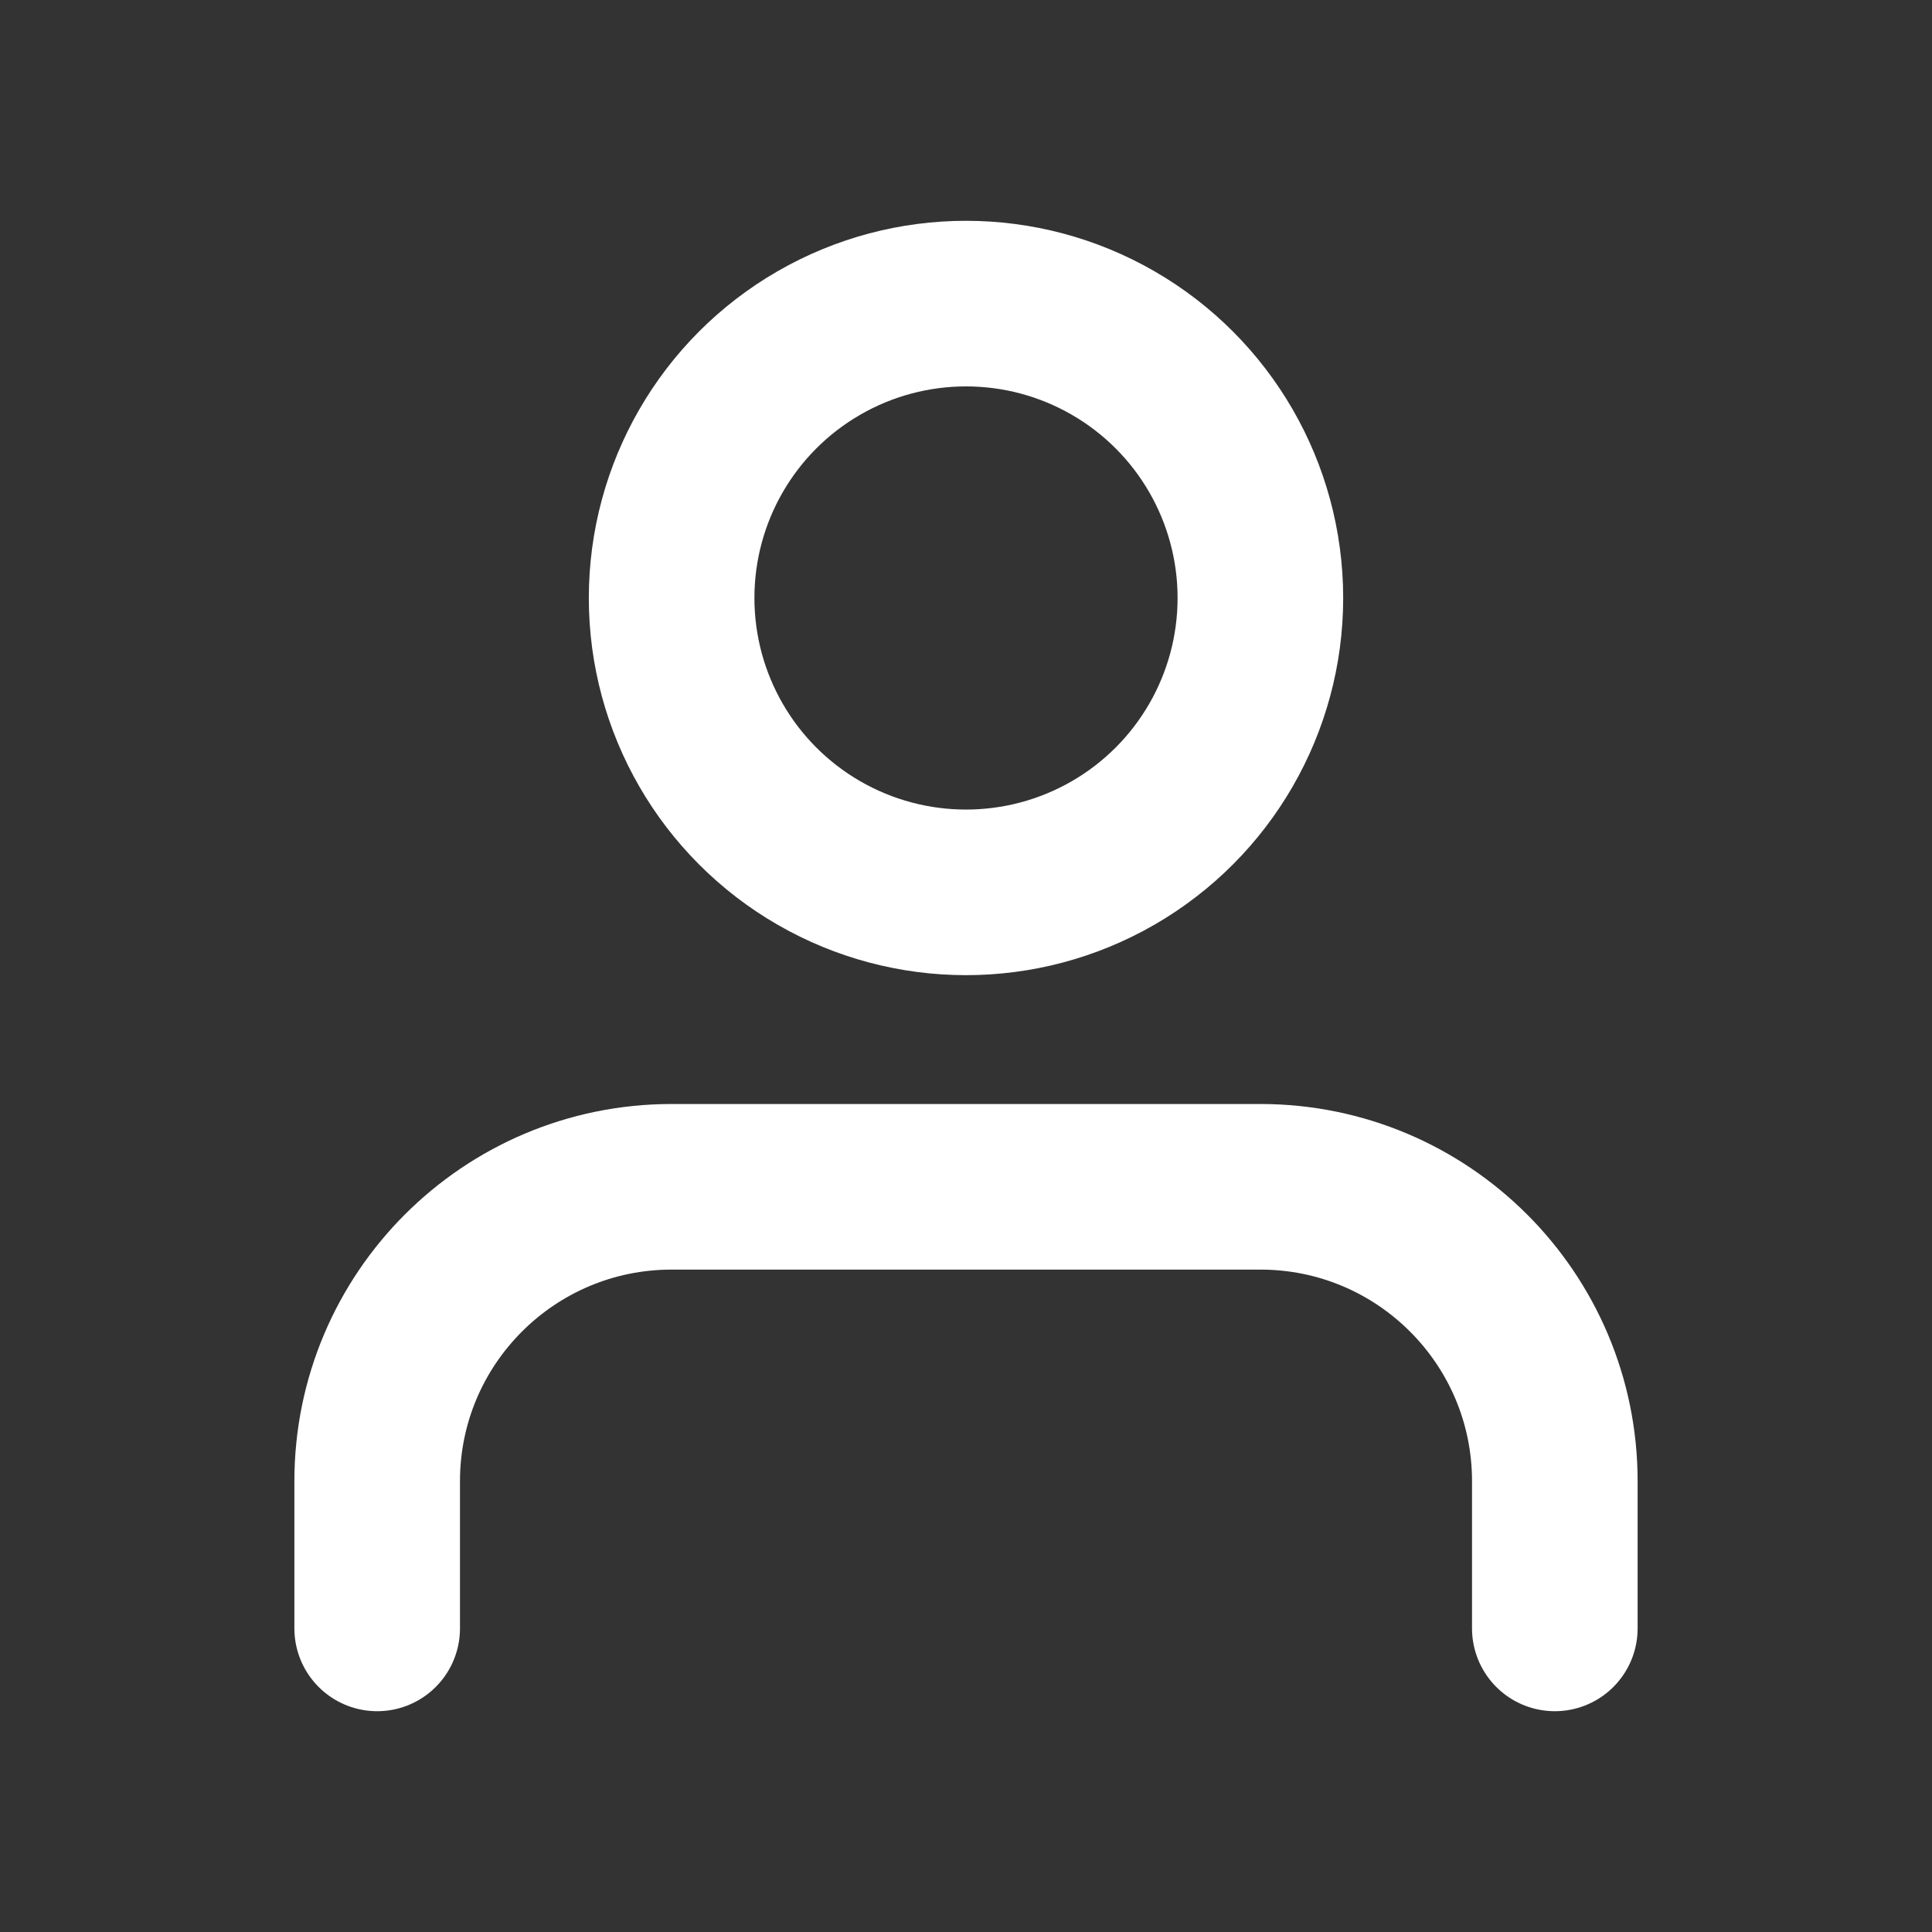 <svg xmlns:xlink="http://www.w3.org/1999/xlink" width="35" xmlns="http://www.w3.org/2000/svg" height="35" id="screenshot-2720ca7d-91ed-8085-8003-848d877f770e" viewBox="-1.5 -1.5 35 35" style="-webkit-print-color-adjust: exact;" fill="none" version="1.1"><rect x="-1.5" y="-1.5" width="35" height="35" fill="#333333" stroke="none"/><g id="shape-2720ca7d-91ed-8085-8003-848d877f770e" width="24" class="feather feather-user" height="24" rx="0" ry="0" style="fill: rgb(0, 0, 0);"><g id="shape-2720ca7d-91ed-8085-8003-848d877f7710"><g class="fills" id="fills-2720ca7d-91ed-8085-8003-848d877f7710"><path fill="none" stroke-linecap="round" stroke-linejoin="round" rx="0" ry="0" d="M26.667,28.000L26.667,25.333C26.667,22.388,24.279,20.000,21.333,20.000L10.667,20.000C7.721,20.000,5.333,22.388,5.333,25.333L5.333,28.000" style="fill: none;"/></g><g id="strokes-2720ca7d-91ed-8085-8003-848d877f7710" class="strokes"><g class="stroke-shape"><path stroke-linecap="round" stroke-linejoin="round" rx="0" ry="0" d="M26.667,28.000L26.667,25.333C26.667,22.388,24.279,20.000,21.333,20.000L10.667,20.000C7.721,20.000,5.333,22.388,5.333,25.333L5.333,28.000" style="fill: none; stroke-width: 3; stroke: rgb(255, 255, 255); stroke-opacity: 1;"/></g></g></g><g id="shape-2720ca7d-91ed-8085-8003-848d877f7711"><g class="fills" id="fills-2720ca7d-91ed-8085-8003-848d877f7711"><ellipse cy="9.333" stroke-linejoin="round" transform="matrix(1, 0, 0, 1, 0, 0)" style="fill: none;" ry="5.333" fill="none" stroke-linecap="round" rx="5.333" cx="16"/></g><g id="strokes-2720ca7d-91ed-8085-8003-848d877f7711" class="strokes"><g class="stroke-shape"><ellipse stroke-linecap="round" stroke-linejoin="round" rx="5.333" ry="5.333" cx="16" cy="9.333" transform="matrix(1, 0, 0, 1, 0, 0)" style="fill: none; stroke-width: 3; stroke: rgb(255, 255, 255); stroke-opacity: 1;"/></g></g></g></g></svg>